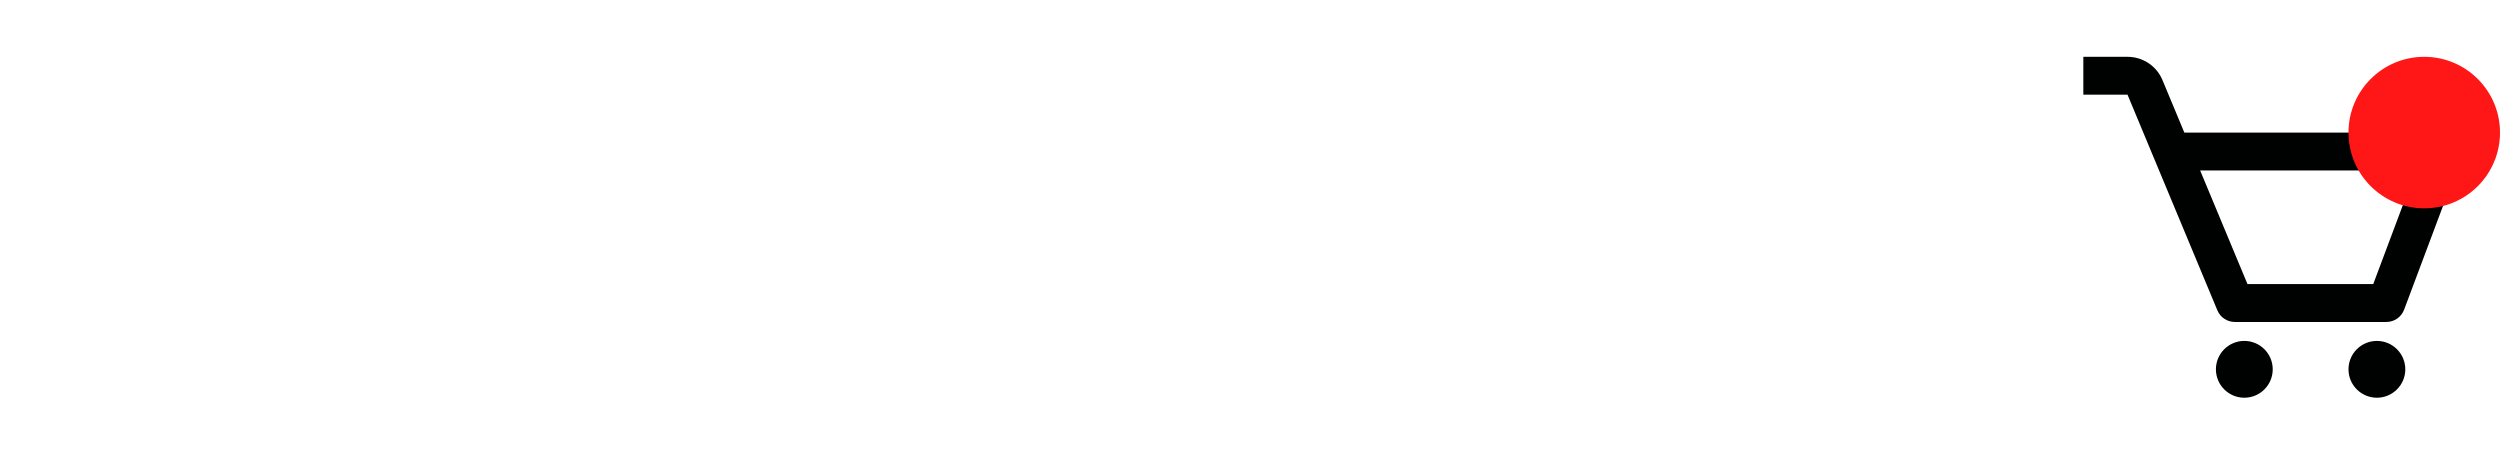 <svg width="132" height="24" viewBox="0 0 132 24" fill="none" xmlns="http://www.w3.org/2000/svg">
<path d="M129.822 7.431C129.73 7.298 129.607 7.189 129.464 7.114C129.321 7.039 129.162 7 129 7H115.333L114.179 4.23C114.028 3.865 113.771 3.554 113.443 3.335C113.114 3.116 112.728 2.999 112.333 3H110V5H112.333L117.077 16.385C117.153 16.567 117.281 16.723 117.445 16.832C117.61 16.942 117.803 17 118 17H126C126.417 17 126.79 16.741 126.937 16.352L129.937 8.352C129.994 8.201 130.013 8.038 129.993 7.877C129.973 7.717 129.914 7.564 129.822 7.431ZM125.307 15H118.667L116.167 9H127.557L125.307 15Z" fill="#000201"/>
<path d="M118.5 21C119.328 21 120 20.328 120 19.5C120 18.672 119.328 18 118.5 18C117.672 18 117 18.672 117 19.5C117 20.328 117.672 21 118.5 21Z" fill="#000201"/>
<path d="M125.5 21C126.328 21 127 20.328 127 19.5C127 18.672 126.328 18 125.5 18C124.672 18 124 18.672 124 19.5C124 20.328 124.672 21 125.5 21Z" fill="#000201"/>
<circle cx="128" cy="7" r="4" fill="#FF1616"/>
</svg>
